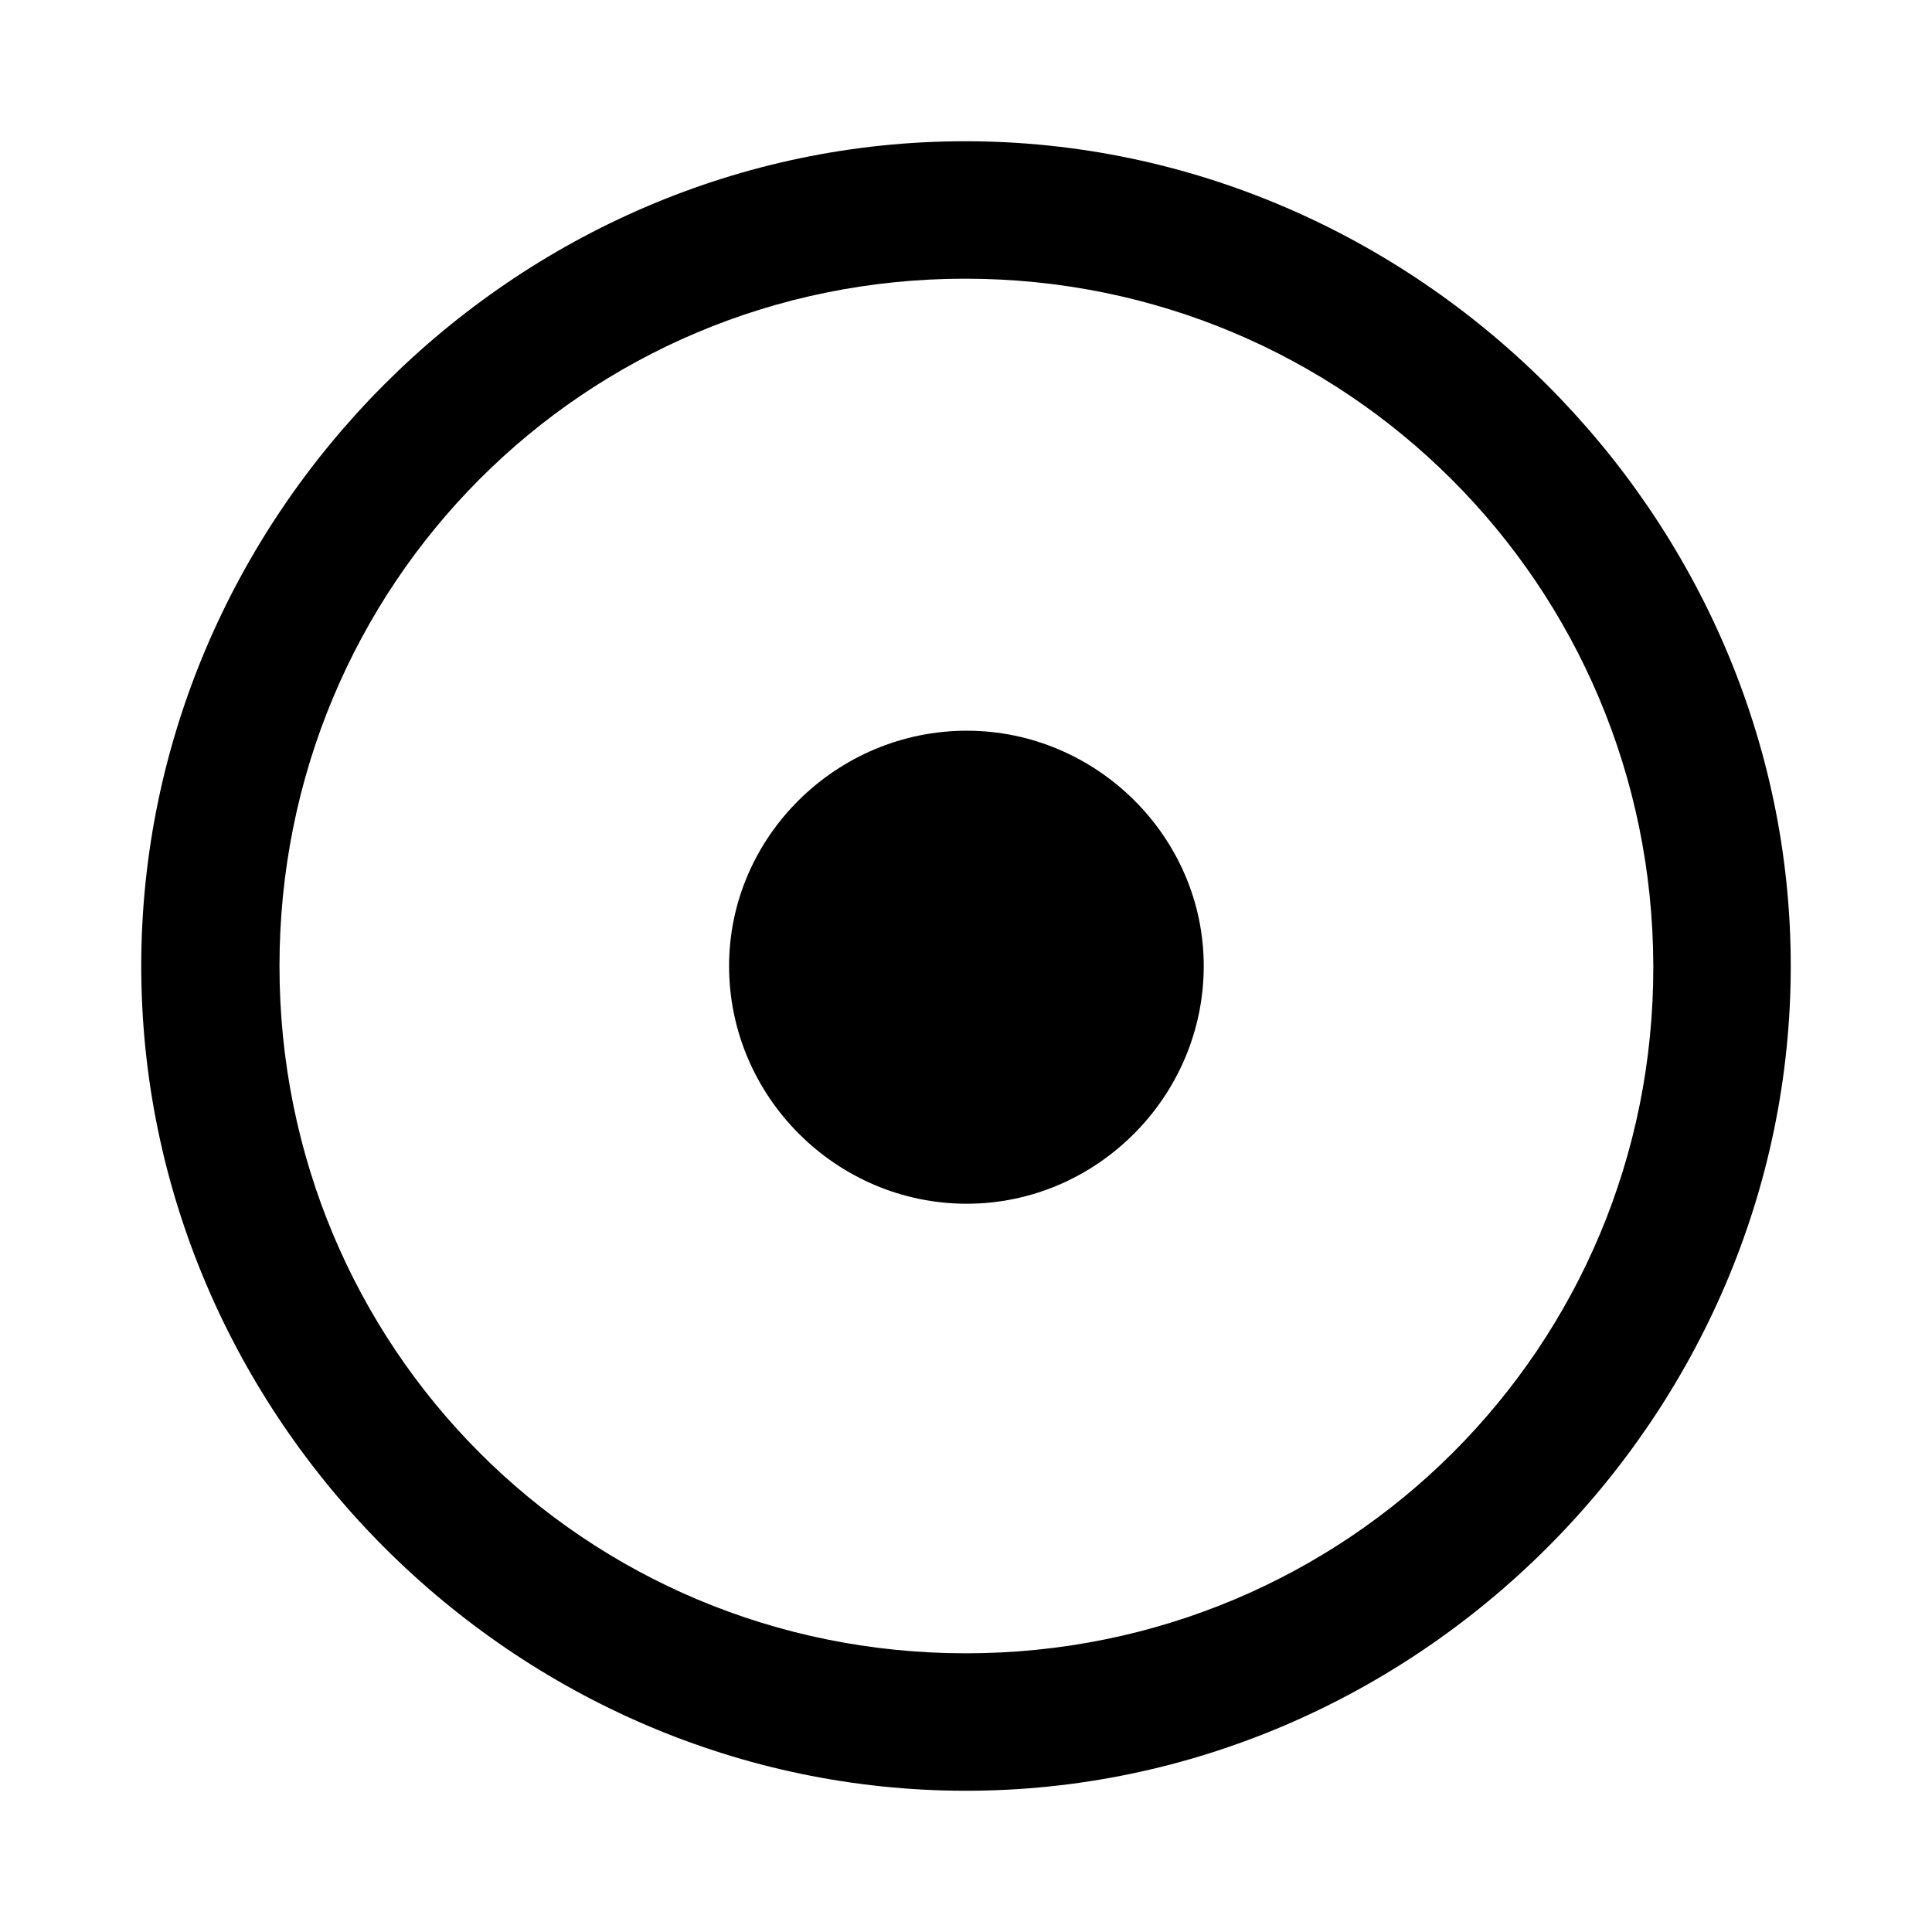 <?xml version="1.0" encoding="utf-8"?>
<svg fill="currentColor" width="20" height="20" viewBox="0 0 56 56" xmlns="http://www.w3.org/2000/svg"><path d="M 28 51.906 C 41.055 51.906 51.906 41.078 51.906 28 C 51.906 14.945 41.031 4.094 27.977 4.094 C 14.898 4.094 4.094 14.945 4.094 28 C 4.094 41.078 14.922 51.906 28 51.906 Z M 28 47.922 C 16.937 47.922 8.101 39.062 8.101 28 C 8.101 16.961 16.914 8.078 27.977 8.078 C 39.016 8.078 47.898 16.961 47.922 28 C 47.945 39.062 39.039 47.922 28 47.922 Z M 28.023 34.891 C 31.773 34.891 34.891 31.797 34.891 28 C 34.891 24.25 31.773 21.18 28.023 21.18 C 24.25 21.18 21.133 24.25 21.133 28 C 21.133 31.797 24.25 34.891 28.023 34.891 Z"/></svg>